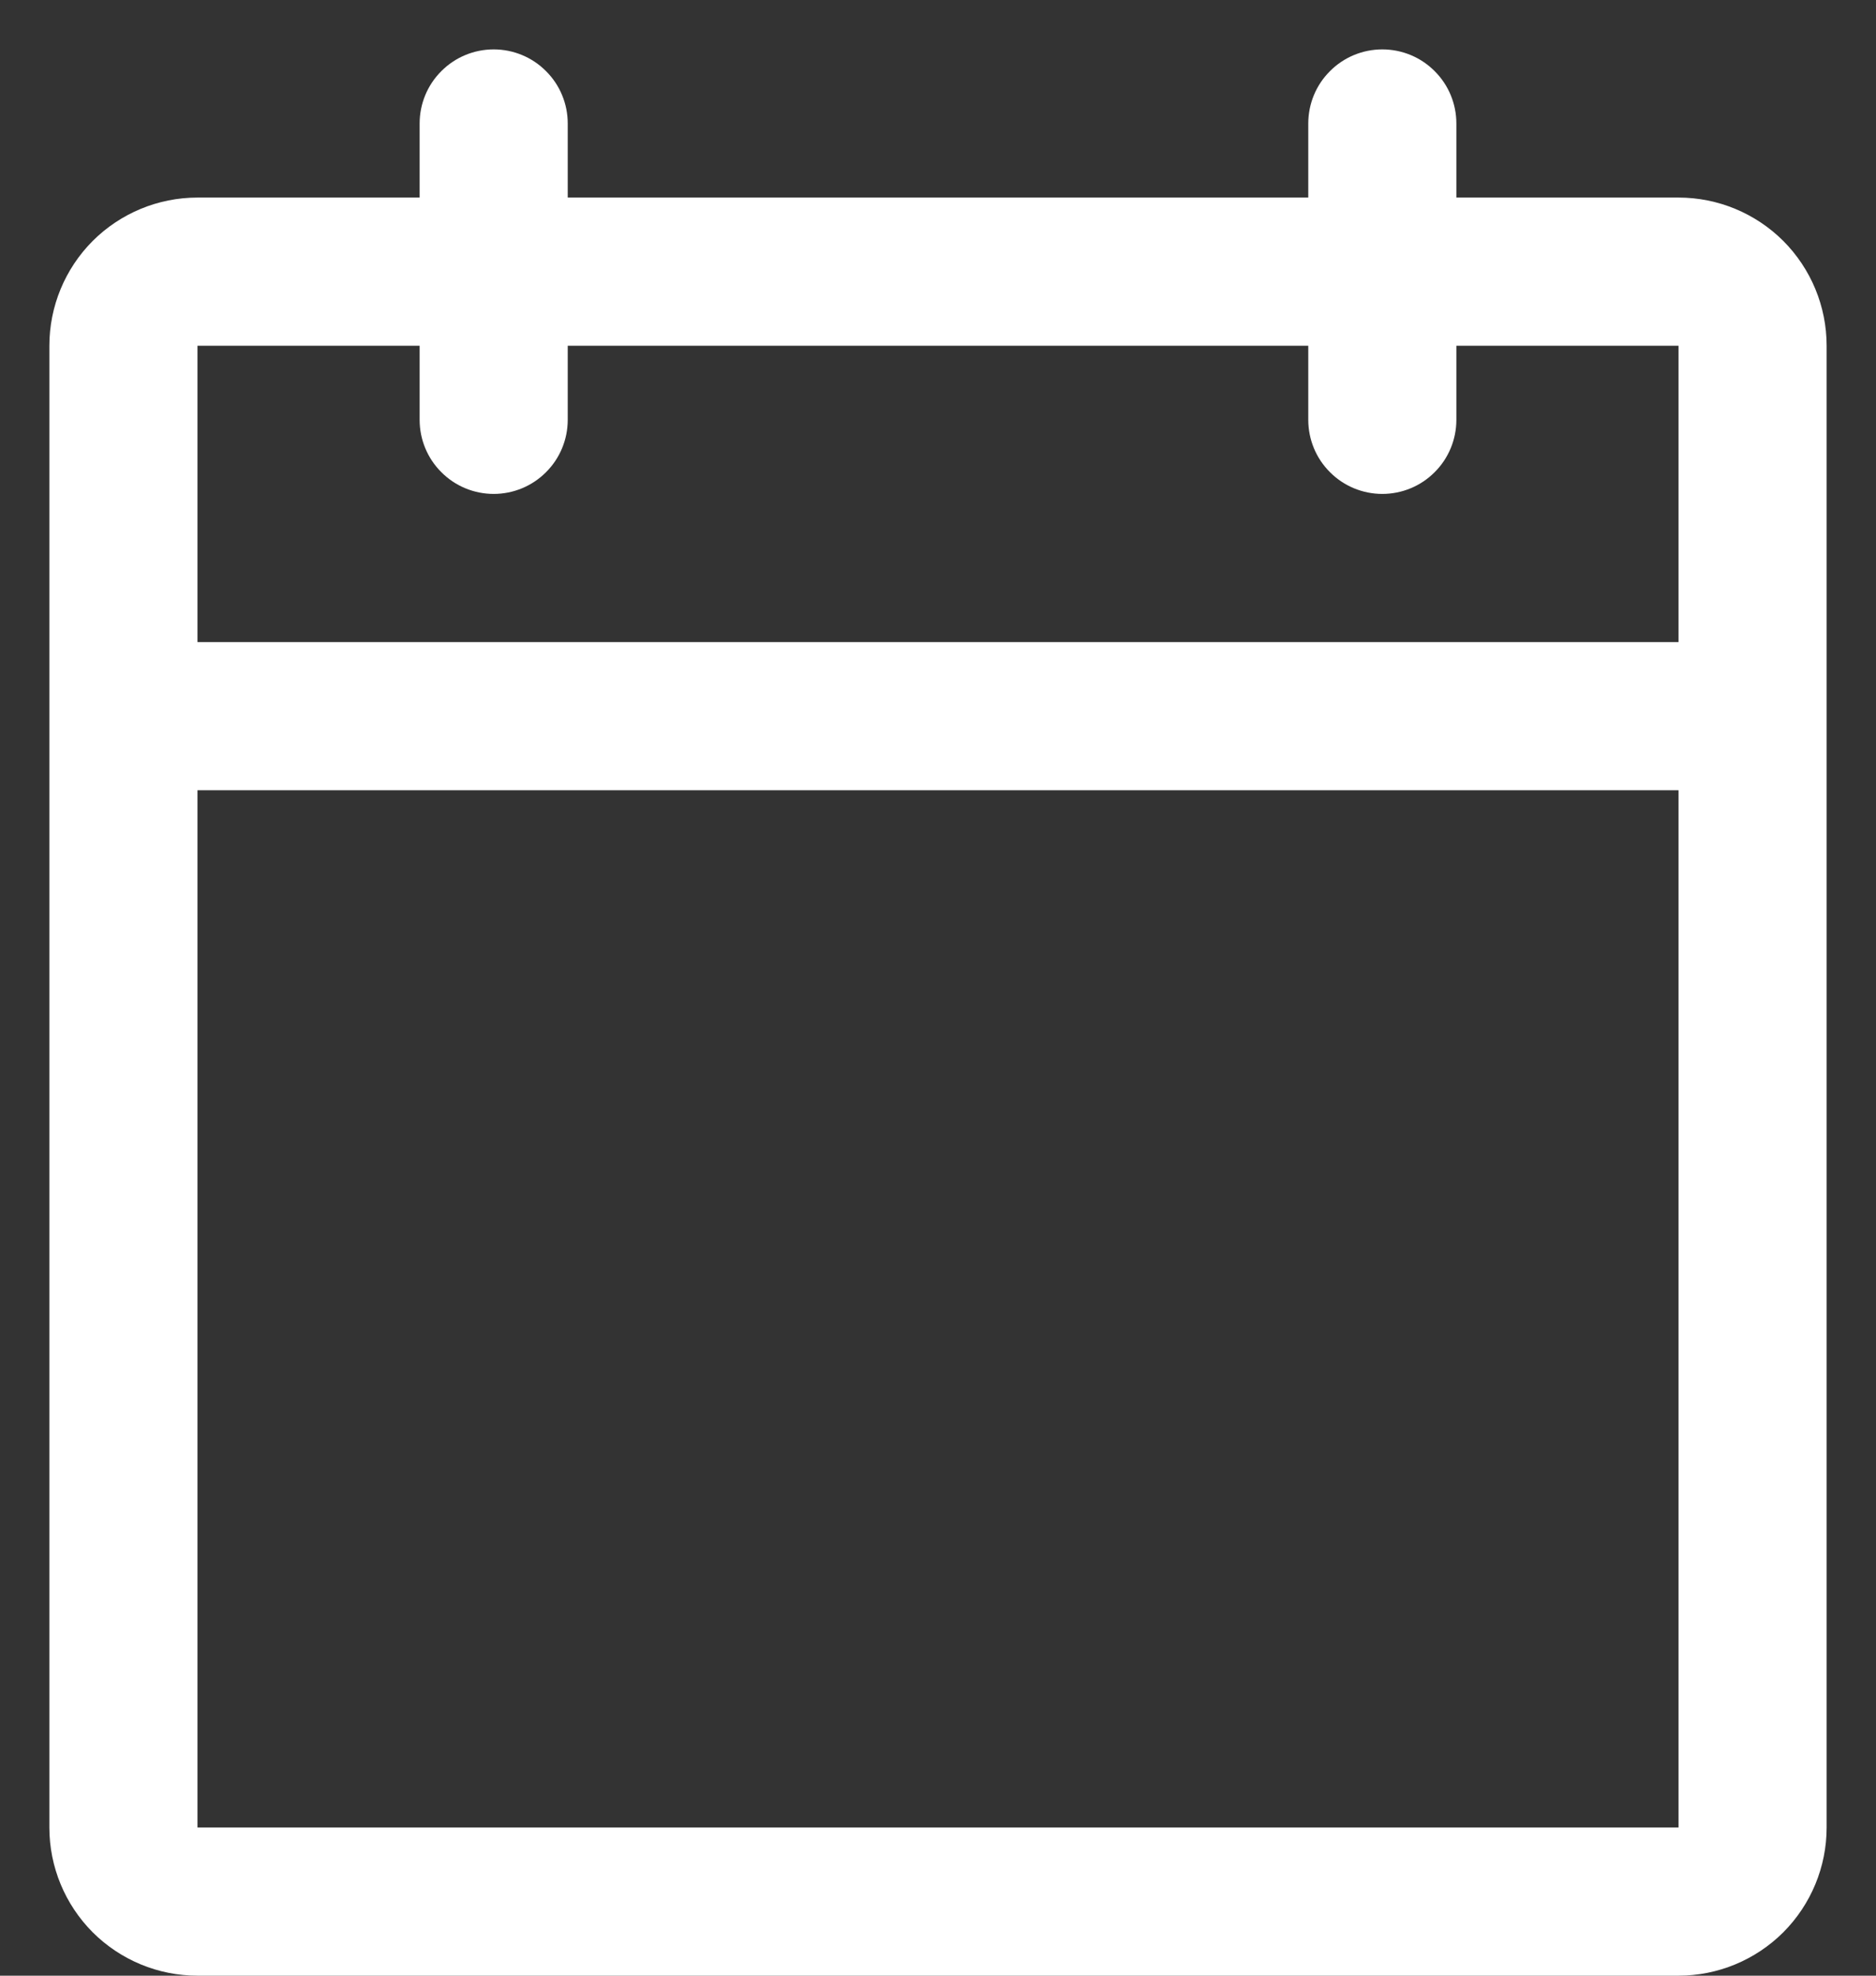 <svg width="19" height="20" viewBox="0 0 19 20" fill="none" xmlns="http://www.w3.org/2000/svg">
    <rect x="0" y="0" width="19" height="20" fill="#333333" stroke="none"/>
    <path d="M17 2H14.75V1.25C14.75 1.051 14.671 0.86 14.53 0.72C14.39 0.579 14.199 0.5 14 0.5C13.801 0.5 13.61 0.579 13.47 0.72C13.329 0.86 13.25 1.051 13.25 1.25V2H5.75V1.25C5.75 1.051 5.671 0.86 5.53 0.72C5.39 0.579 5.199 0.5 5 0.5C4.801 0.5 4.61 0.579 4.47 0.72C4.329 0.86 4.25 1.051 4.25 1.25V2H2C1.602 2 1.221 2.158 0.939 2.439C0.658 2.721 0.5 3.102 0.5 3.5V18.5C0.5 18.898 0.658 19.279 0.939 19.561C1.221 19.842 1.602 20 2 20H17C17.398 20 17.779 19.842 18.061 19.561C18.342 19.279 18.5 18.898 18.5 18.5V3.5C18.5 3.102 18.342 2.721 18.061 2.439C17.779 2.158 17.398 2 17 2ZM4.25 3.5V4.25C4.25 4.449 4.329 4.64 4.47 4.78C4.61 4.921 4.801 5 5 5C5.199 5 5.39 4.921 5.53 4.78C5.671 4.64 5.75 4.449 5.75 4.25V3.5H13.25V4.25C13.25 4.449 13.329 4.64 13.47 4.78C13.61 4.921 13.801 5 14 5C14.199 5 14.39 4.921 14.53 4.78C14.671 4.64 14.75 4.449 14.75 4.25V3.5H17V6.5H2V3.5H4.25ZM17 18.5H2V8H17V18.5Z" fill="white"/>
</svg>